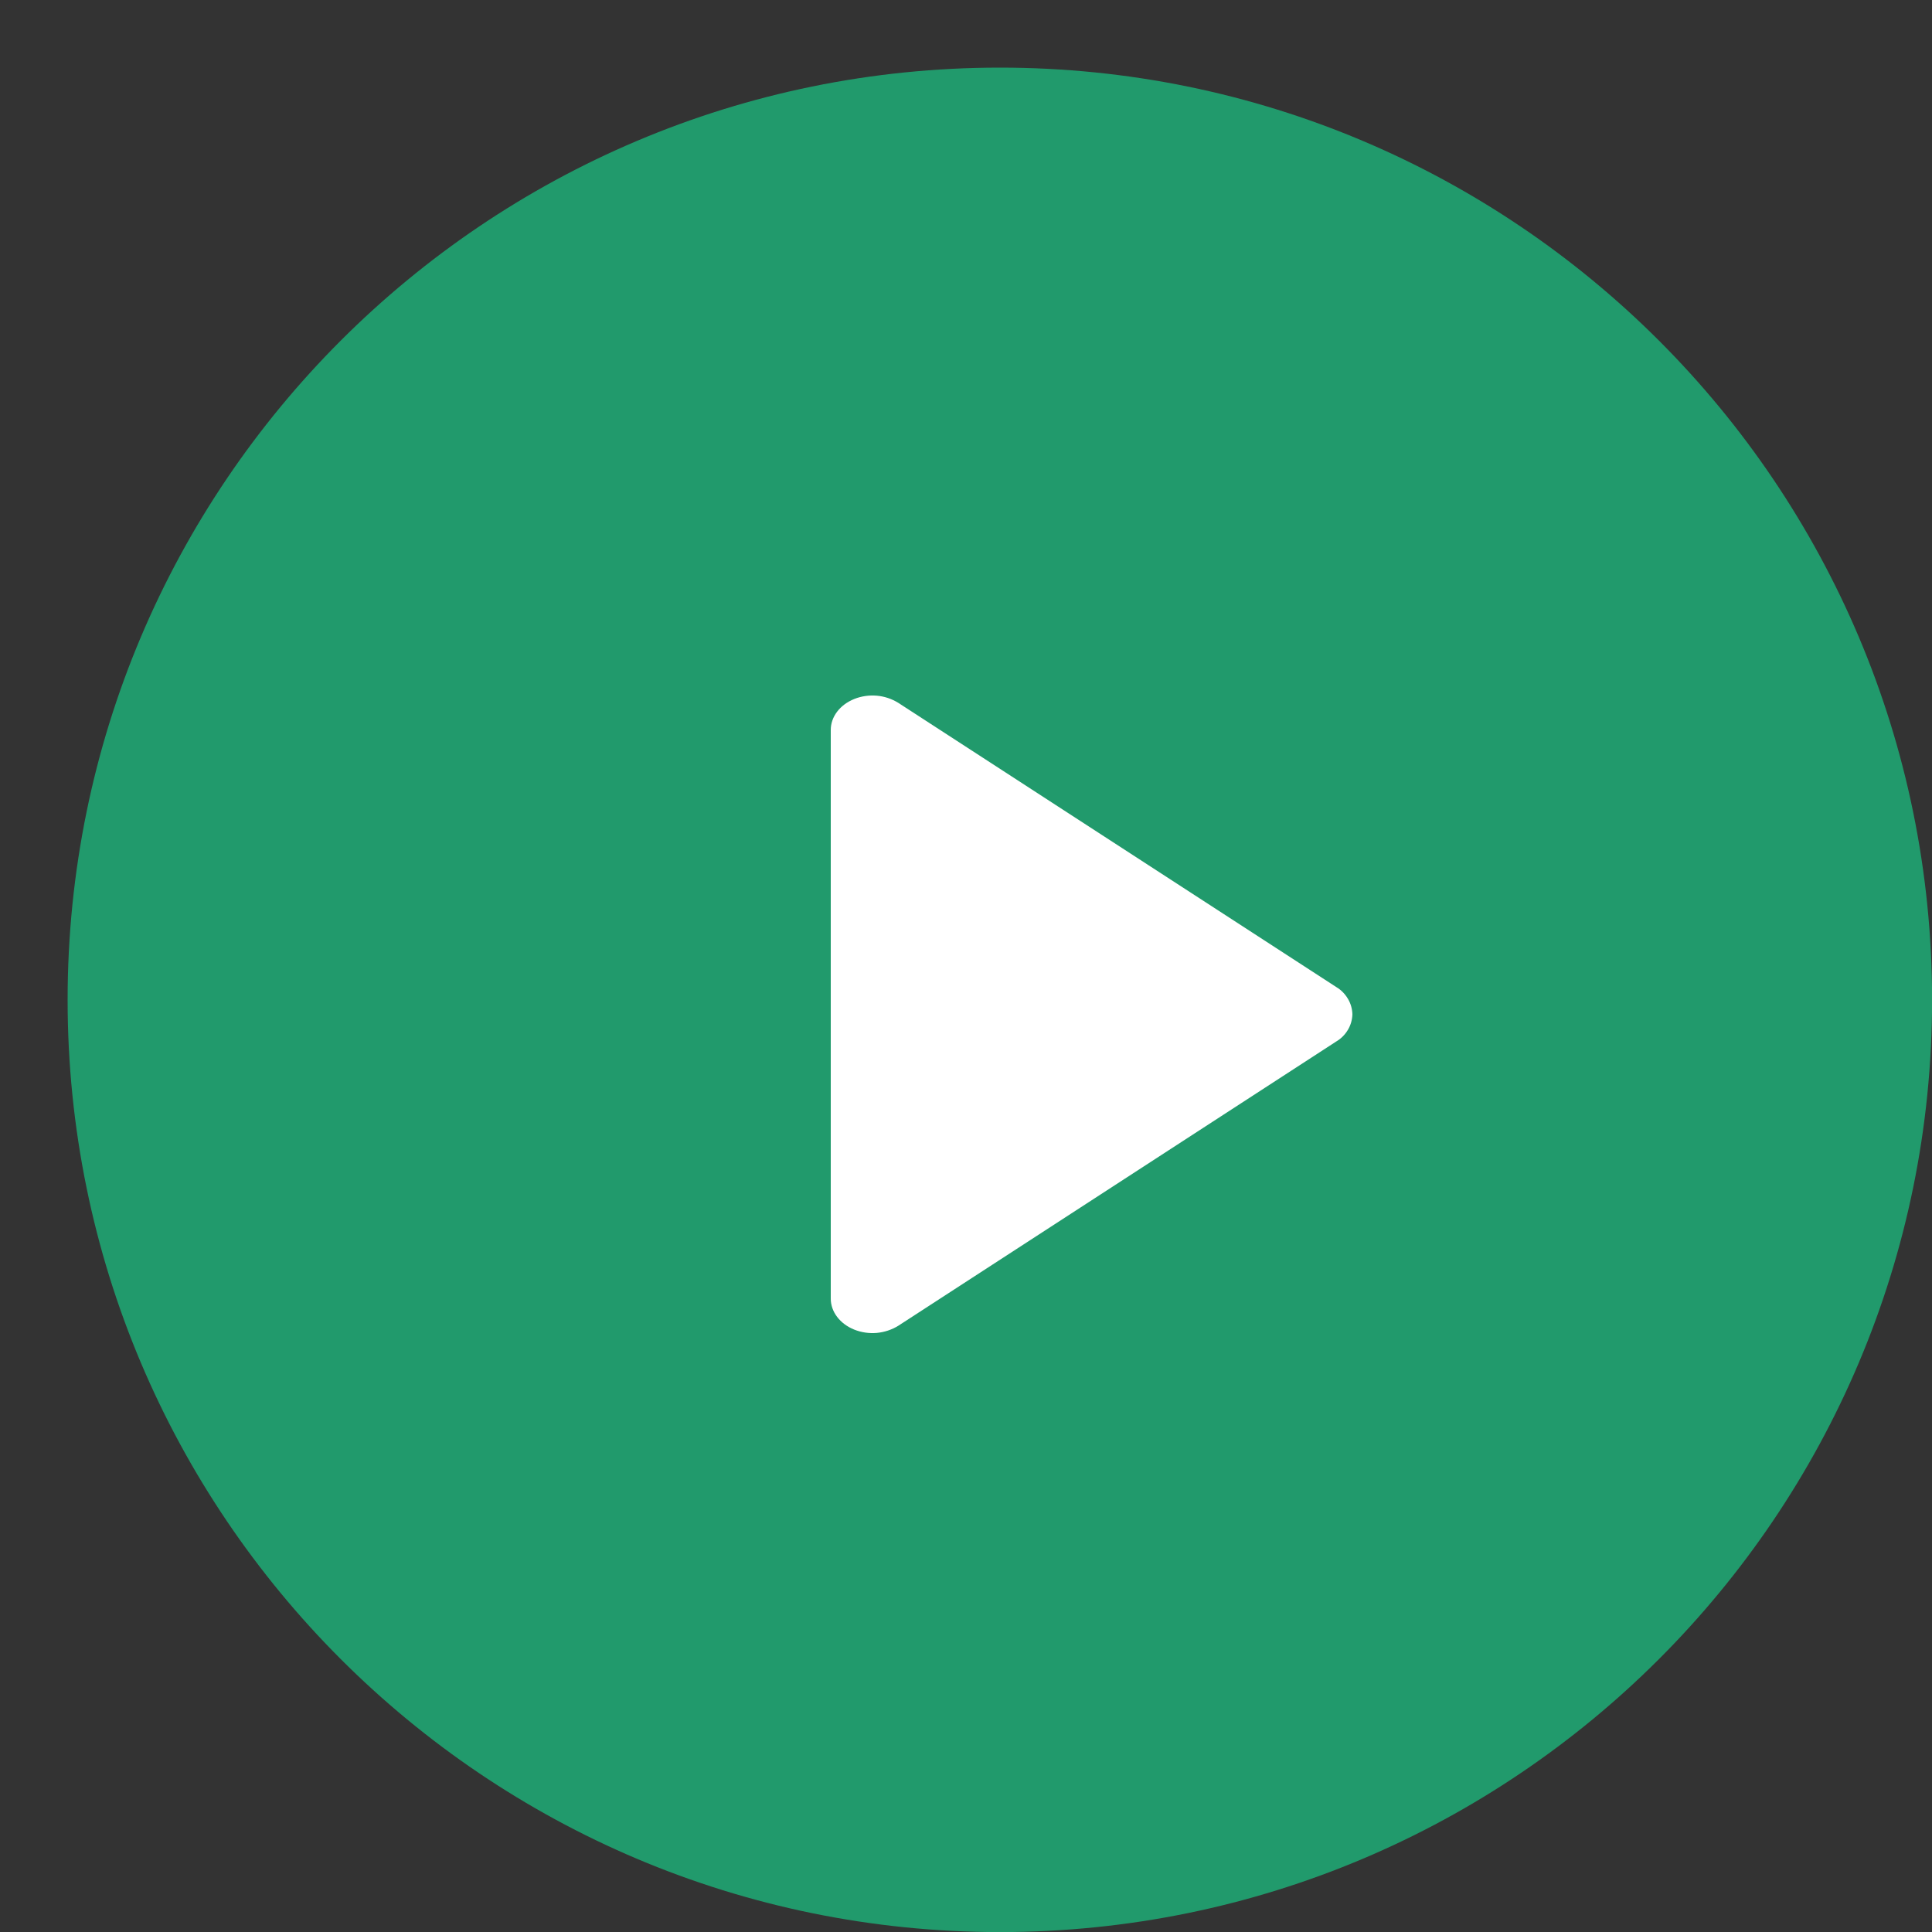 <svg width="24" height="24" viewBox="0 0 24 24" fill="none" xmlns="http://www.w3.org/2000/svg">
<rect x="0" y="0" width="24" height="24" fill="#333333" stroke="none"/>
<g clip-path="url(#clip0_101_2)">
<path opacity="0.6" d="M12.421 24.001C18.816 24.001 24.001 18.816 24.001 12.421C24.001 6.025 18.816 0.84 12.421 0.84C6.025 0.84 0.84 6.025 0.84 12.421C0.84 18.816 6.025 24.001 12.421 24.001Z" fill="#17E093"/>
<path fill-rule="evenodd" clip-rule="evenodd" d="M16.602 12.263L11.159 8.731C11.078 8.681 10.986 8.65 10.891 8.642C10.796 8.634 10.7 8.648 10.612 8.683C10.433 8.755 10.32 8.904 10.32 9.068V16.132C10.32 16.295 10.433 16.445 10.612 16.517C10.7 16.552 10.796 16.566 10.891 16.558C10.986 16.549 11.078 16.519 11.159 16.469L16.602 12.936C16.661 12.901 16.709 12.852 16.744 12.793C16.779 12.735 16.798 12.668 16.8 12.6C16.798 12.532 16.779 12.465 16.744 12.407C16.709 12.348 16.661 12.298 16.602 12.263Z" fill="white"/>
</g>
<defs>
<clipPath id="clip0_101_2">
<rect width="24" height="24" fill="white"/>
</clipPath>
</defs>
</svg>
